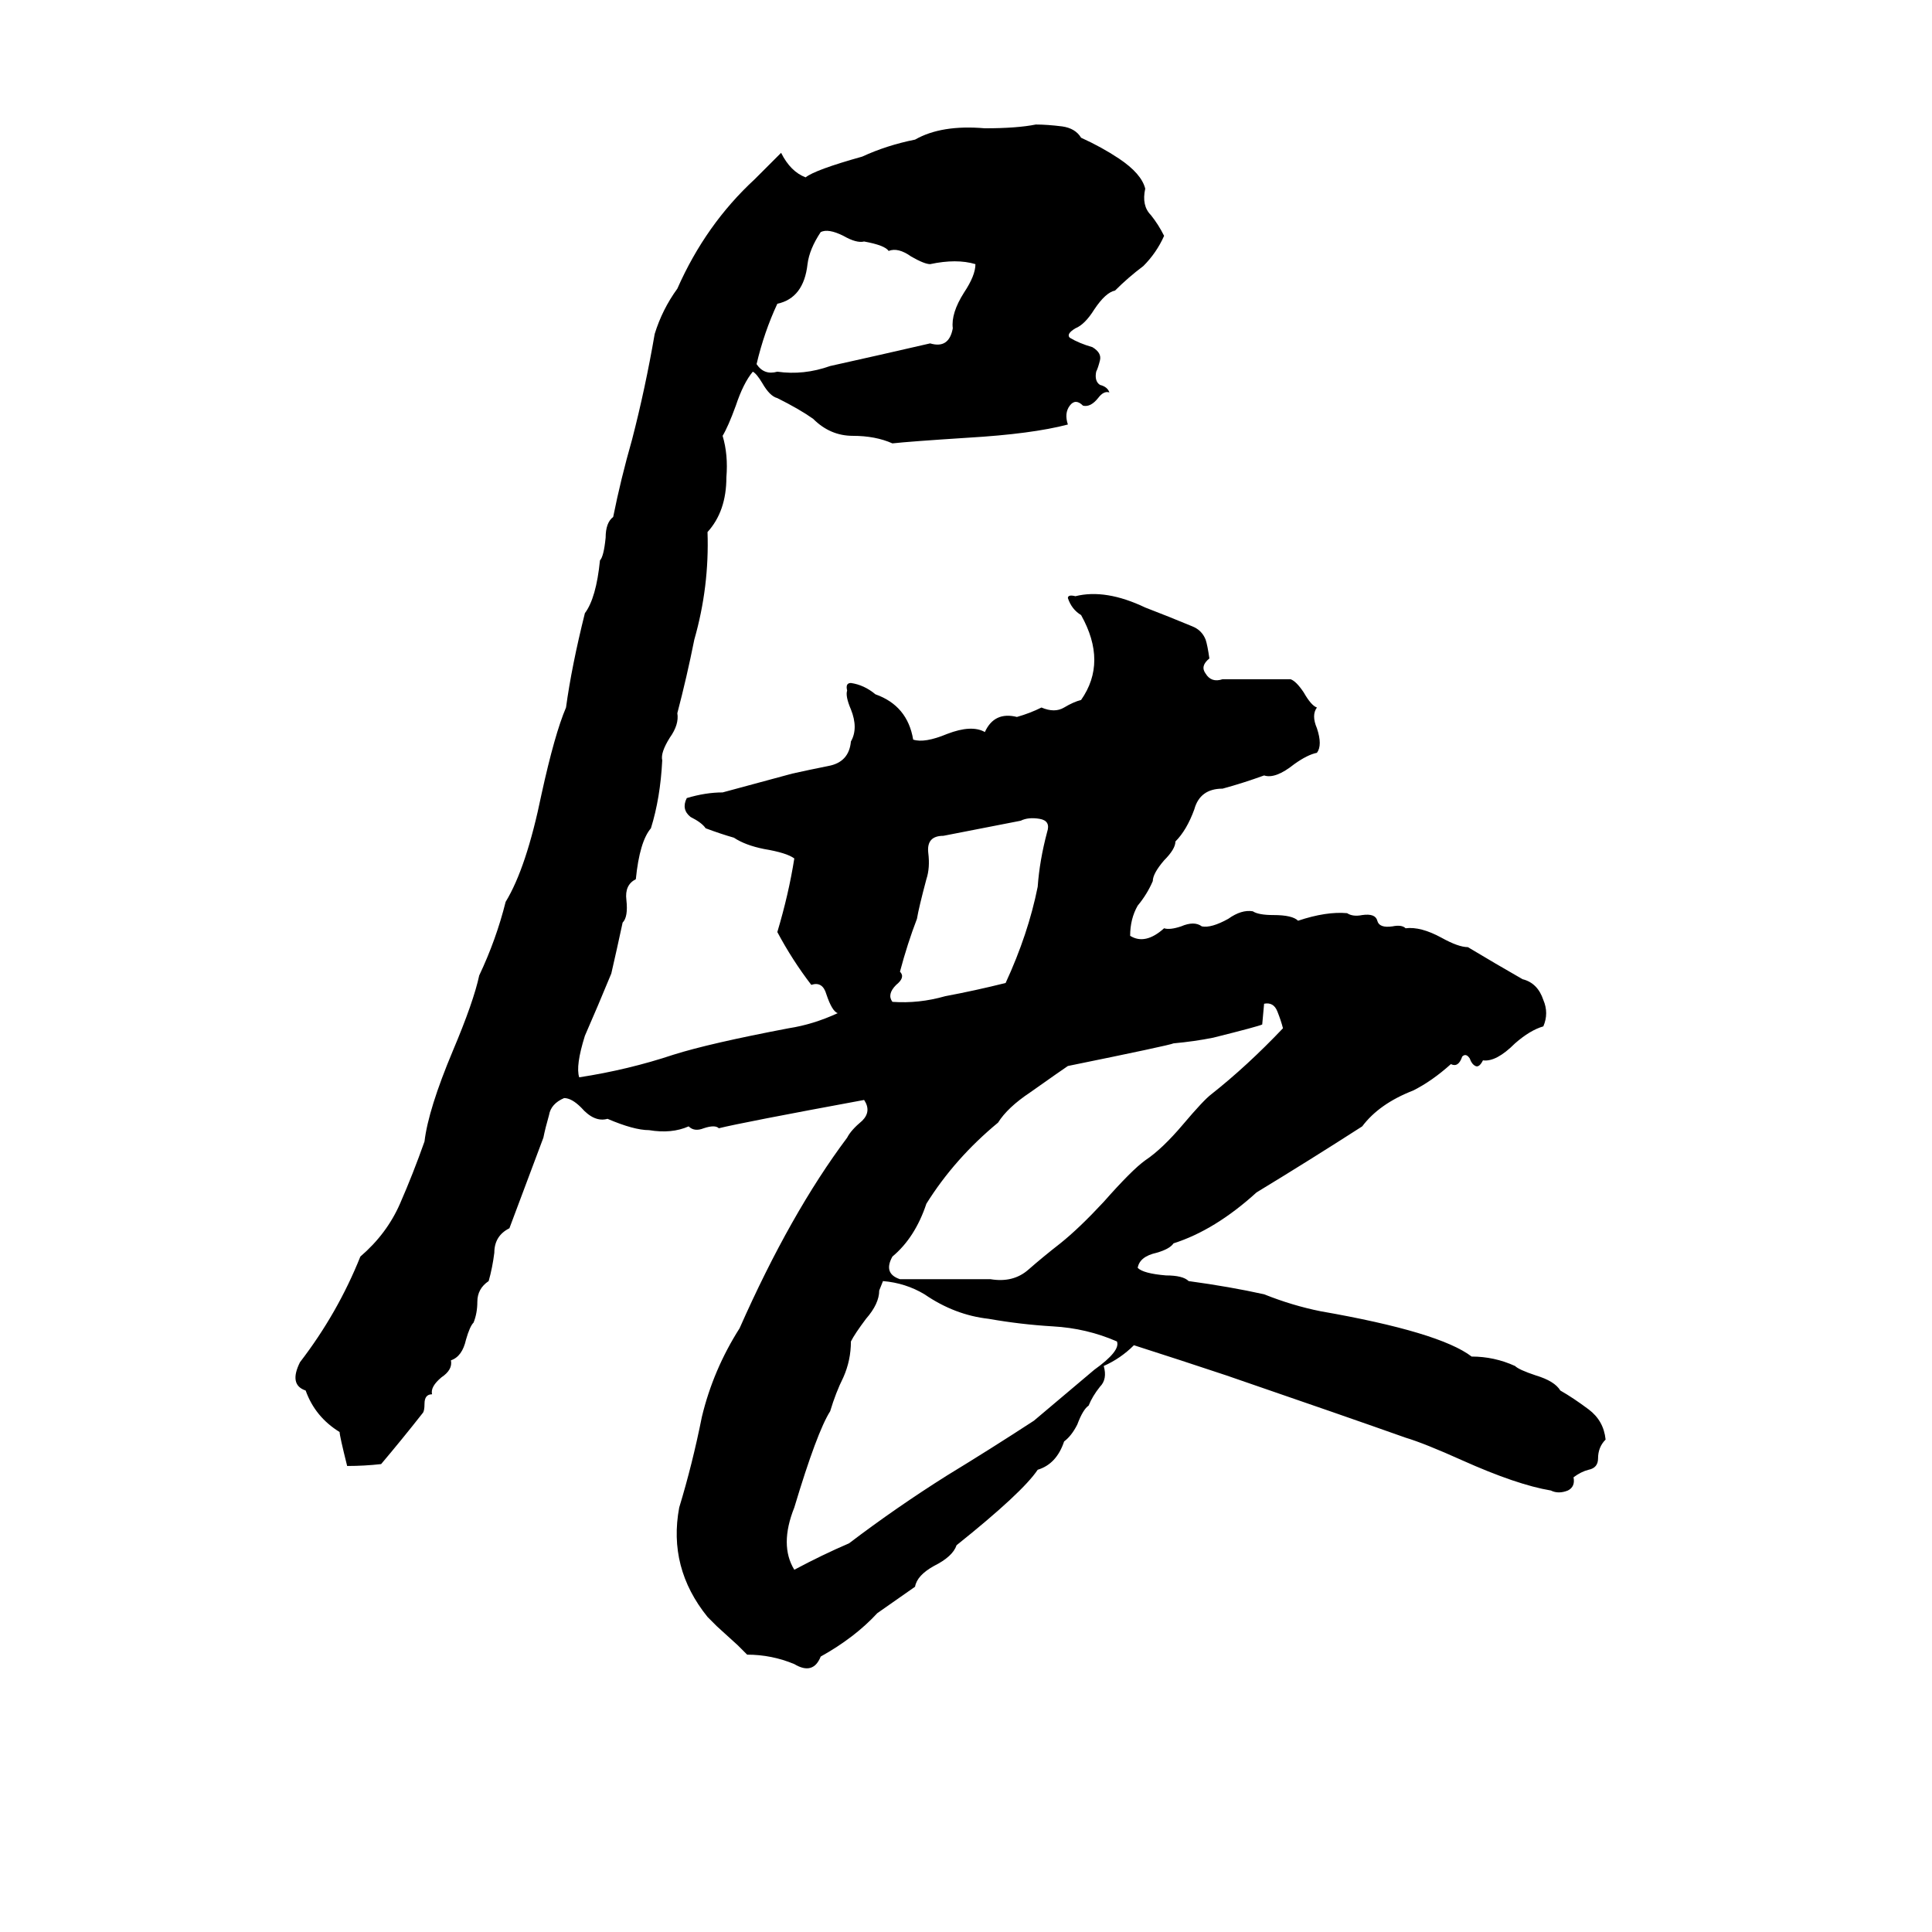 <svg xmlns="http://www.w3.org/2000/svg" viewBox="0 -800 1024 1024">
	<path fill="#000000" d="M549 -734Q555 -734 563 -733Q570 -732 573 -727Q584 -722 593 -716Q605 -708 607 -700Q605 -691 610 -686Q614 -681 617 -675Q613 -666 606 -659Q598 -653 591 -646Q586 -645 580 -636Q575 -628 570 -626Q565 -623 567 -621Q572 -618 579 -616Q584 -613 583 -609Q582 -605 581 -603Q580 -598 583 -596Q587 -595 588 -592Q585 -593 582 -589Q578 -584 574 -585Q570 -589 567 -585Q564 -581 566 -575Q547 -570 513 -568Q482 -566 473 -565Q464 -569 452 -569Q440 -569 431 -578Q424 -583 412 -589Q408 -590 404 -597Q401 -602 399 -603Q394 -597 390 -585Q386 -574 383 -569Q386 -559 385 -547Q385 -529 375 -518Q376 -489 368 -461Q364 -441 359 -422Q360 -416 355 -409Q350 -401 351 -397Q350 -377 345 -361Q339 -354 337 -334Q331 -331 332 -323Q333 -314 330 -311Q327 -297 324 -284Q317 -267 310 -251Q305 -235 307 -229Q333 -233 357 -241Q376 -247 418 -255Q431 -257 444 -263Q441 -264 438 -273Q436 -280 430 -278Q420 -291 412 -306Q418 -326 421 -345Q417 -348 405 -350Q395 -352 389 -356Q382 -358 374 -361Q372 -364 366 -367Q361 -371 364 -377Q374 -380 383 -380L420 -390Q429 -392 439 -394Q450 -396 451 -407Q455 -414 451 -424Q448 -431 449 -434Q448 -438 451 -438Q458 -437 464 -432Q481 -426 484 -408Q490 -406 502 -411Q515 -416 522 -412Q527 -423 539 -420Q546 -422 552 -425Q559 -422 564 -425Q569 -428 573 -429Q587 -449 573 -474Q568 -477 566 -483Q566 -485 570 -484Q586 -488 607 -478Q620 -473 632 -468Q637 -466 639 -461Q640 -458 641 -451Q636 -447 639 -443Q642 -438 648 -440Q666 -440 684 -440Q687 -439 691 -433Q695 -426 698 -425Q695 -421 698 -414Q701 -405 698 -401Q693 -400 686 -395Q676 -387 670 -389Q659 -385 648 -382Q636 -382 633 -371Q629 -360 623 -354Q623 -350 617 -344Q611 -337 611 -333Q608 -326 603 -320Q599 -313 599 -304Q607 -299 617 -308Q620 -307 626 -309Q633 -312 637 -309Q642 -308 651 -313Q658 -318 664 -317Q667 -315 675 -315Q685 -315 688 -312Q703 -317 714 -316Q717 -314 722 -315Q729 -316 730 -312Q731 -308 738 -309Q743 -310 745 -308Q753 -309 764 -303Q773 -298 778 -298Q793 -289 807 -281Q815 -279 818 -270Q821 -263 818 -256Q811 -254 803 -247Q793 -237 786 -238Q784 -234 782 -235Q780 -236 779 -239Q777 -242 775 -240Q773 -234 769 -236Q759 -227 749 -222Q731 -215 722 -203Q694 -185 666 -168Q644 -148 622 -141Q620 -138 613 -136Q604 -134 603 -128Q606 -125 618 -124Q627 -124 630 -121Q652 -118 670 -114Q685 -108 700 -105Q763 -94 780 -81Q792 -81 803 -76Q805 -74 814 -71Q824 -68 827 -63Q834 -59 842 -53Q850 -47 851 -37Q847 -33 847 -27Q847 -22 842 -21Q838 -20 834 -17Q835 -12 831 -10Q826 -8 822 -10Q804 -13 775 -26Q755 -35 745 -38Q714 -49 650 -71Q626 -79 601 -87Q594 -80 585 -76Q587 -69 583 -65Q579 -60 577 -55Q574 -53 571 -45Q568 -39 564 -36Q560 -24 550 -21Q542 -9 507 19Q505 25 495 30Q486 35 485 41L465 55Q453 68 435 78Q431 88 421 82Q409 77 396 77Q394 75 391 72L380 62Q378 60 375 57Q354 31 360 -1Q367 -24 372 -49Q378 -74 392 -96Q419 -157 449 -197Q451 -201 457 -206Q462 -211 458 -217Q393 -205 381 -202Q379 -204 373 -202Q368 -200 365 -203Q356 -199 344 -201Q336 -201 322 -207Q315 -205 308 -213Q303 -218 299 -218Q292 -215 291 -209Q289 -202 288 -197Q279 -173 270 -149Q262 -145 262 -136Q261 -128 259 -121Q253 -117 253 -110Q253 -104 251 -99Q249 -97 247 -90Q245 -81 239 -79Q240 -74 234 -70Q228 -65 229 -61Q225 -61 225 -56Q225 -52 224 -51Q213 -37 202 -24Q193 -23 184 -23Q180 -39 180 -41Q167 -49 162 -63Q153 -66 159 -78Q179 -104 191 -134Q205 -146 212 -162Q219 -178 225 -195Q227 -212 240 -243Q251 -269 254 -283Q263 -302 268 -322Q279 -340 287 -379Q294 -411 300 -425Q303 -447 310 -475Q316 -483 318 -503Q320 -505 321 -515Q321 -523 325 -526Q329 -546 335 -567Q342 -594 347 -623Q351 -636 359 -647Q374 -681 400 -705Q407 -712 414 -719Q419 -709 427 -706Q432 -710 457 -717Q470 -723 485 -726Q499 -734 522 -732Q539 -732 549 -734ZM435 -677Q429 -668 428 -660Q426 -642 412 -639Q405 -624 401 -607Q405 -601 412 -603Q426 -601 440 -606Q467 -612 493 -618Q503 -615 505 -626Q504 -634 511 -645Q517 -654 517 -660Q507 -663 493 -660Q490 -660 483 -664Q476 -669 471 -667Q469 -670 458 -672Q454 -671 447 -675Q439 -679 435 -677ZM541 -365L500 -357Q491 -357 492 -348Q493 -340 491 -334Q487 -319 486 -313Q481 -300 477 -285Q480 -282 475 -278Q470 -273 473 -269Q487 -268 501 -272Q517 -275 533 -279Q545 -305 550 -330Q551 -344 555 -359Q557 -365 551 -366Q545 -367 541 -365ZM670 -268L669 -257Q667 -256 643 -250Q633 -248 622 -247Q620 -246 566 -235Q563 -233 546 -221Q534 -213 529 -205Q506 -186 491 -162Q485 -144 473 -134Q468 -125 477 -122Q501 -122 525 -122Q537 -120 545 -127Q553 -134 562 -141Q572 -149 585 -163Q600 -180 607 -185Q616 -191 627 -204Q638 -217 642 -220Q661 -235 680 -255Q679 -259 677 -264Q675 -269 670 -268ZM468 -121L466 -116Q466 -109 459 -101Q453 -93 451 -89Q451 -79 447 -70Q443 -62 440 -52Q433 -41 421 -1Q413 19 421 32Q436 24 450 18Q475 -1 502 -18Q525 -32 548 -47L580 -74Q594 -84 592 -89Q576 -96 558 -97Q541 -98 524 -101Q506 -103 490 -114Q480 -120 468 -121Z"/>
</svg>